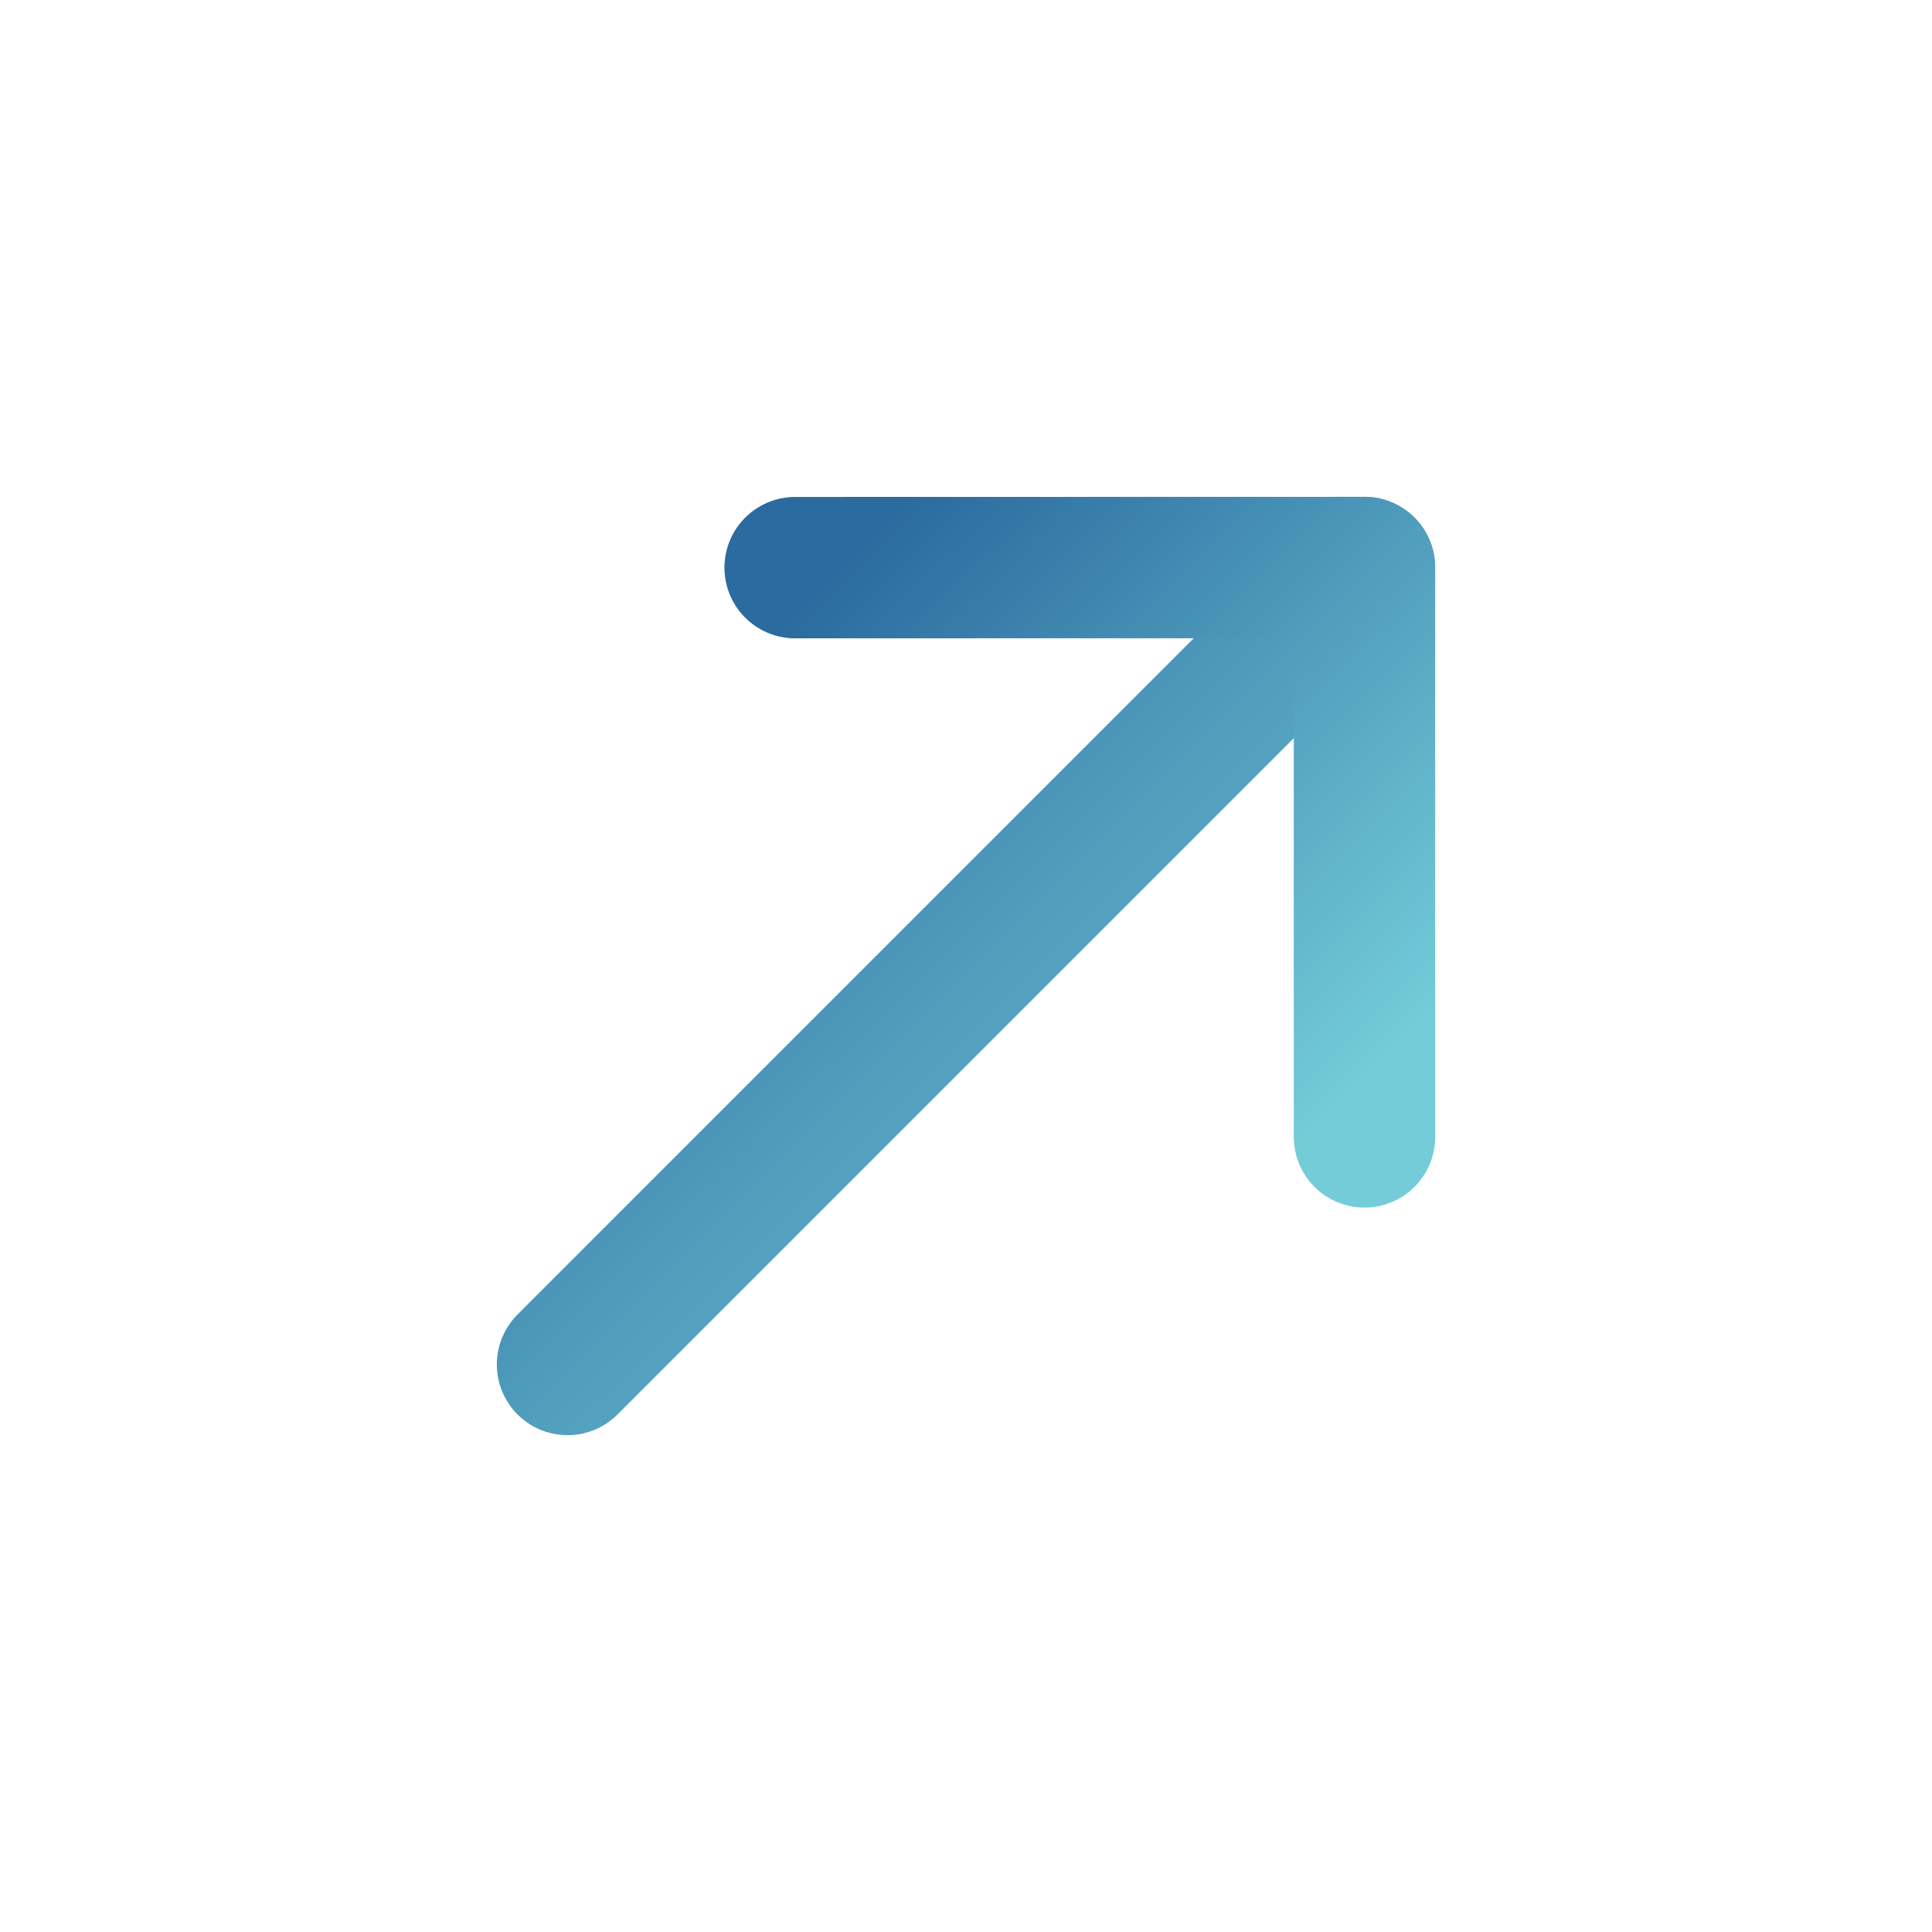 <svg width="16" height="16" viewBox="0 0 16 16" fill="none" xmlns="http://www.w3.org/2000/svg">
<g id="Group">
<g id="Group_2">
<path id="Path" d="M11.3 4.7L4.7 11.3" stroke="url(#paint0_linear_5609_5222)" stroke-width="1.171" stroke-linecap="round" stroke-linejoin="round"/>
<path id="Path_2" d="M11.3 9.415V4.7L6.585 4.701" stroke="url(#paint1_linear_5609_5222)" stroke-width="1.171" stroke-linecap="round" stroke-linejoin="round"/>
</g>
</g>
<defs>
<linearGradient id="paint0_linear_5609_5222" x1="8.026" y1="13.916" x2="2.024" y2="7.884" gradientUnits="userSpaceOnUse">
<stop stop-color="#73CCD8"/>
<stop offset="1" stop-color="#2B6B9F"/>
</linearGradient>
<linearGradient id="paint1_linear_5609_5222" x1="8.961" y1="11.285" x2="4.673" y2="6.976" gradientUnits="userSpaceOnUse">
<stop stop-color="#73CCD8"/>
<stop offset="1" stop-color="#2B6B9F"/>
</linearGradient>
</defs>
</svg>
